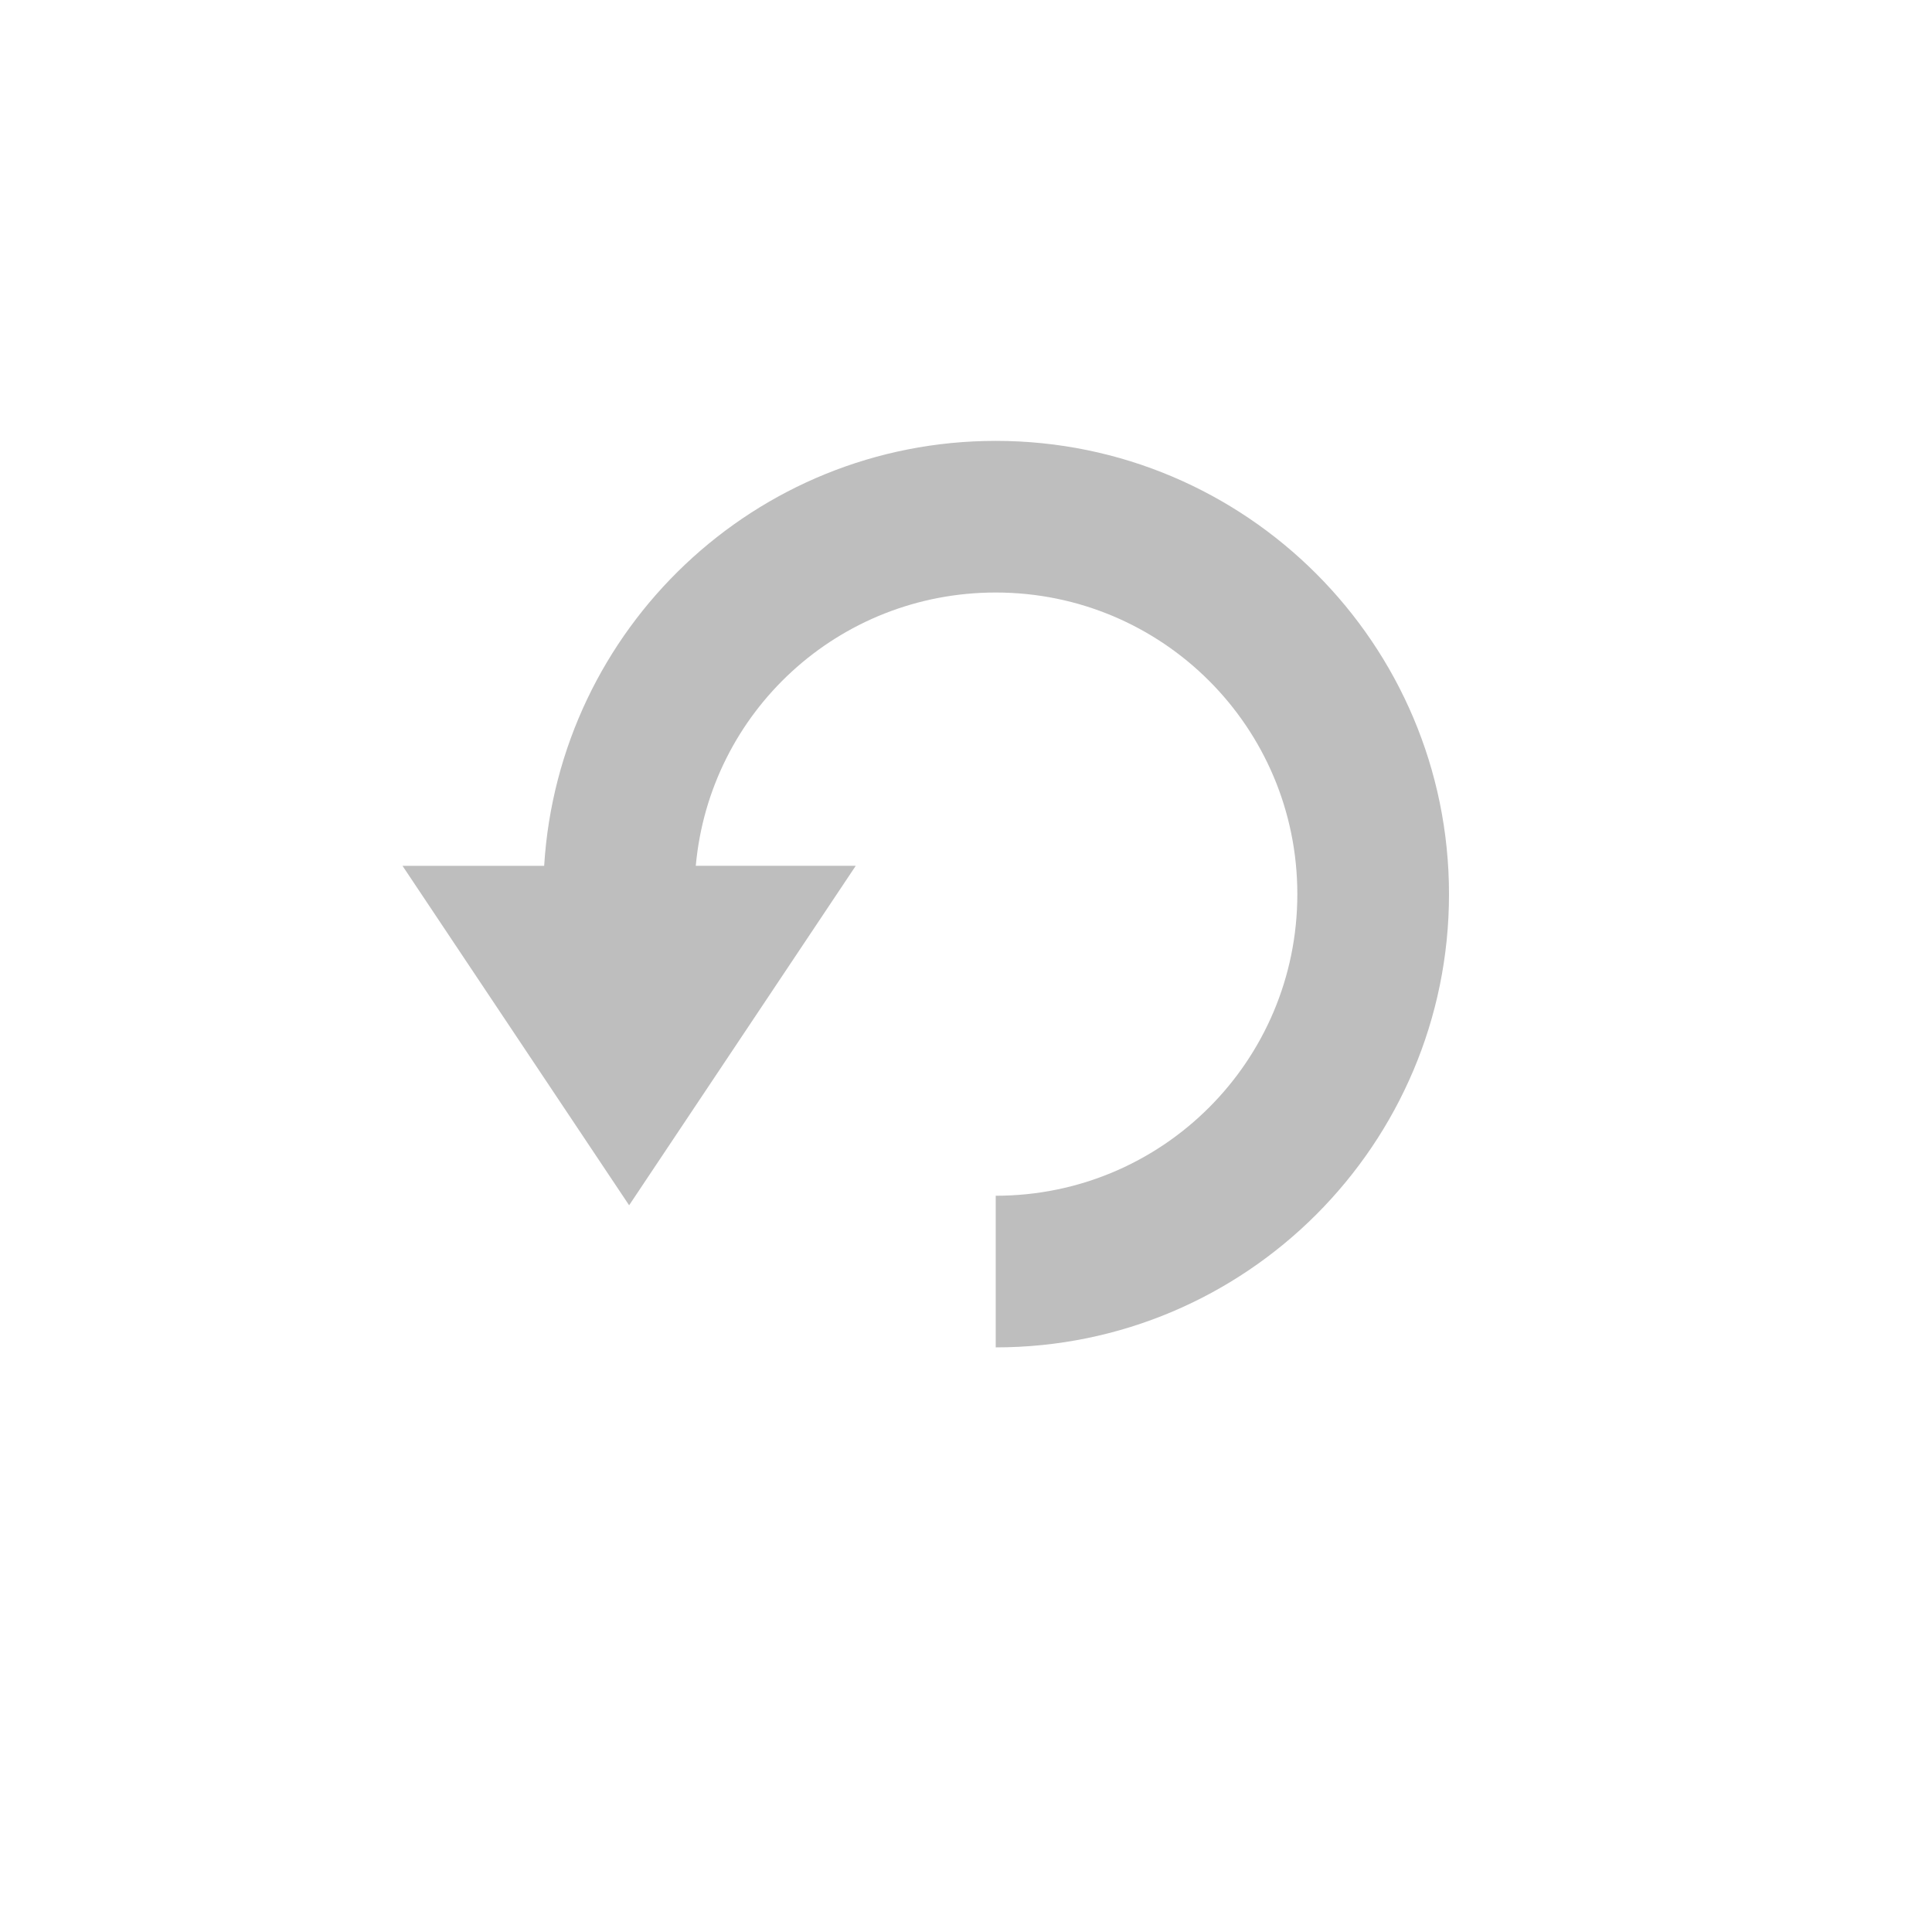 
<svg width="96" height="96" version="1.1" xmlns="http://www.w3.org/2000/svg">
	<path d="m 20,43.022 11.261,16.868 11.261,-16.868 -7.949,0 c 0.692,-7.642 7.08,-13.58 14.904,-13.58 8.288,3e-6 14.987,6.699 14.987,14.987 0,8.288 -6.699,14.987 -14.987,14.987 l 0,7.535 C 61.91,66.952 72,56.862 72,44.43 72,31.997 61.91,21.907 49.478,21.907 c -11.96,-3e-6 -21.713,9.336 -22.439,21.115 l -7.038,0 z" fill="#bebebe"/>
</svg>
